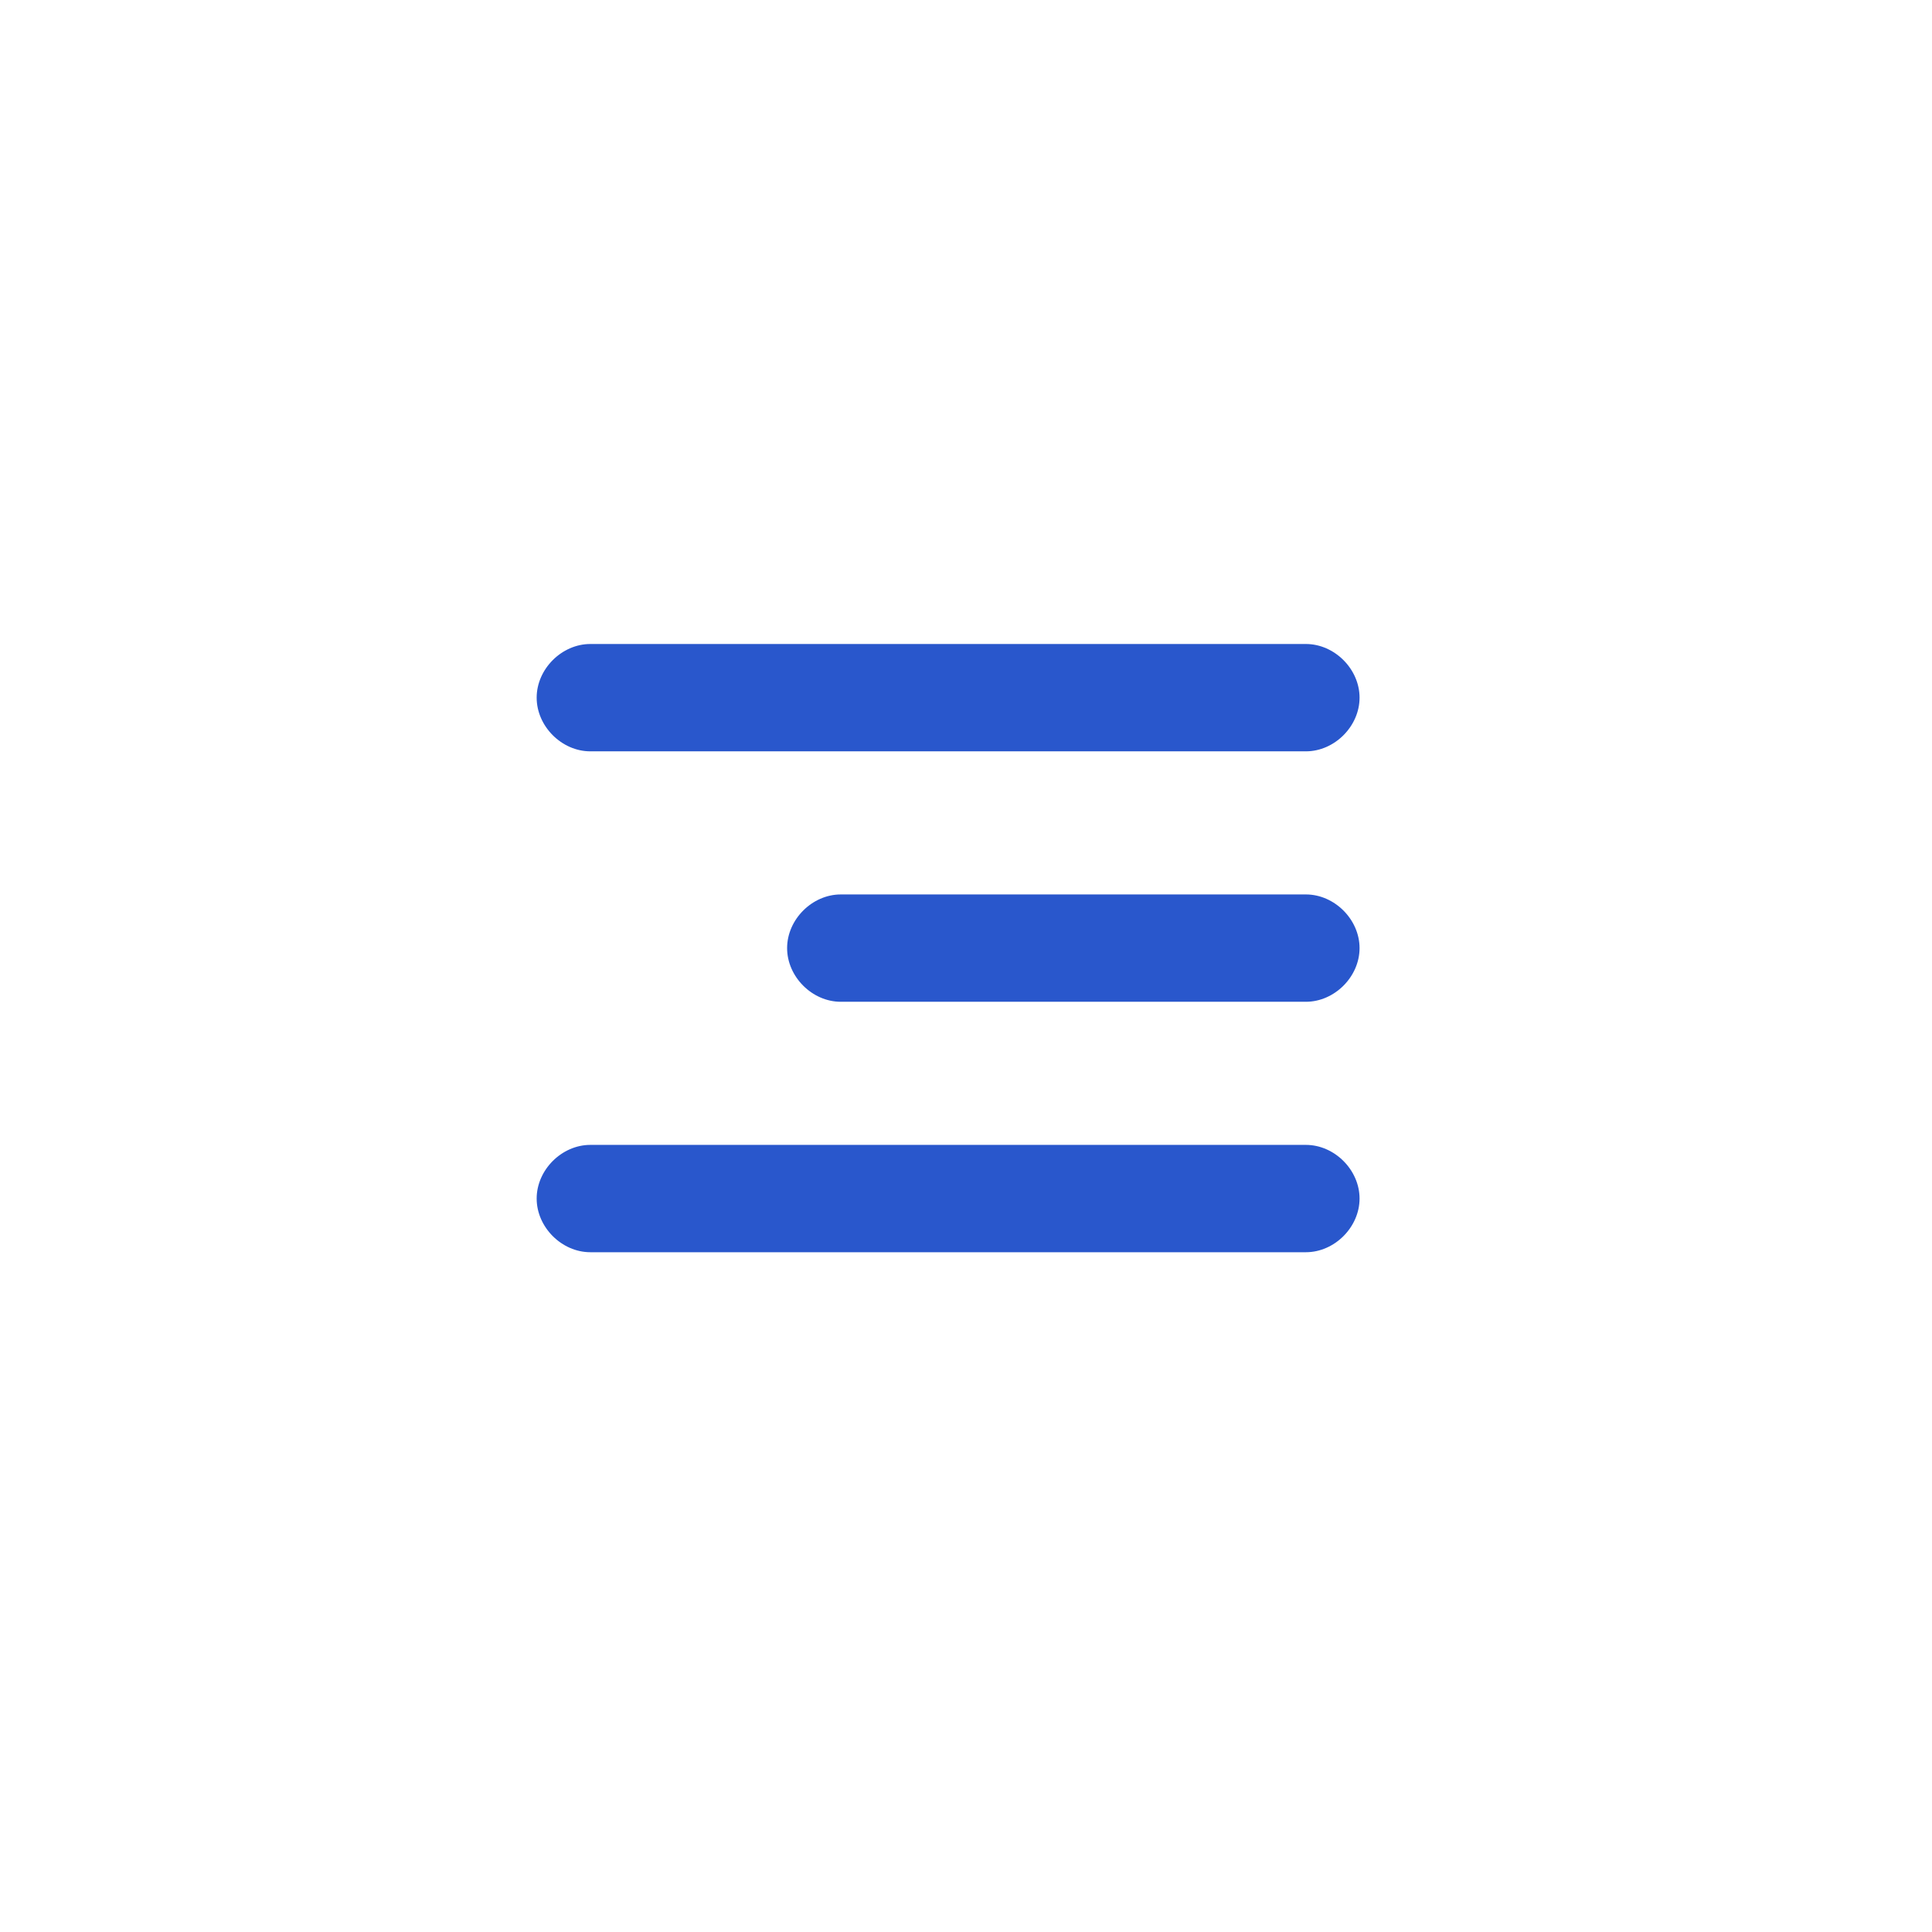 <svg xmlns="http://www.w3.org/2000/svg" viewBox="0 0 54 54"><path d="M16.5 18h20c.8 0 1.5.7 1.5 1.5s-.7 1.5-1.5 1.5h-20c-.8 0-1.5-.7-1.5-1.5s.7-1.5 1.5-1.5zm7 7h13c.8 0 1.5.7 1.5 1.5s-.7 1.5-1.5 1.5h-13c-.8 0-1.5-.7-1.5-1.5s.7-1.5 1.5-1.5zm-7 7h20c.8 0 1.5.7 1.5 1.5s-.7 1.5-1.5 1.5h-20c-.8 0-1.5-.7-1.5-1.5s.7-1.5 1.5-1.5z" fill="#2957cc"/></svg>